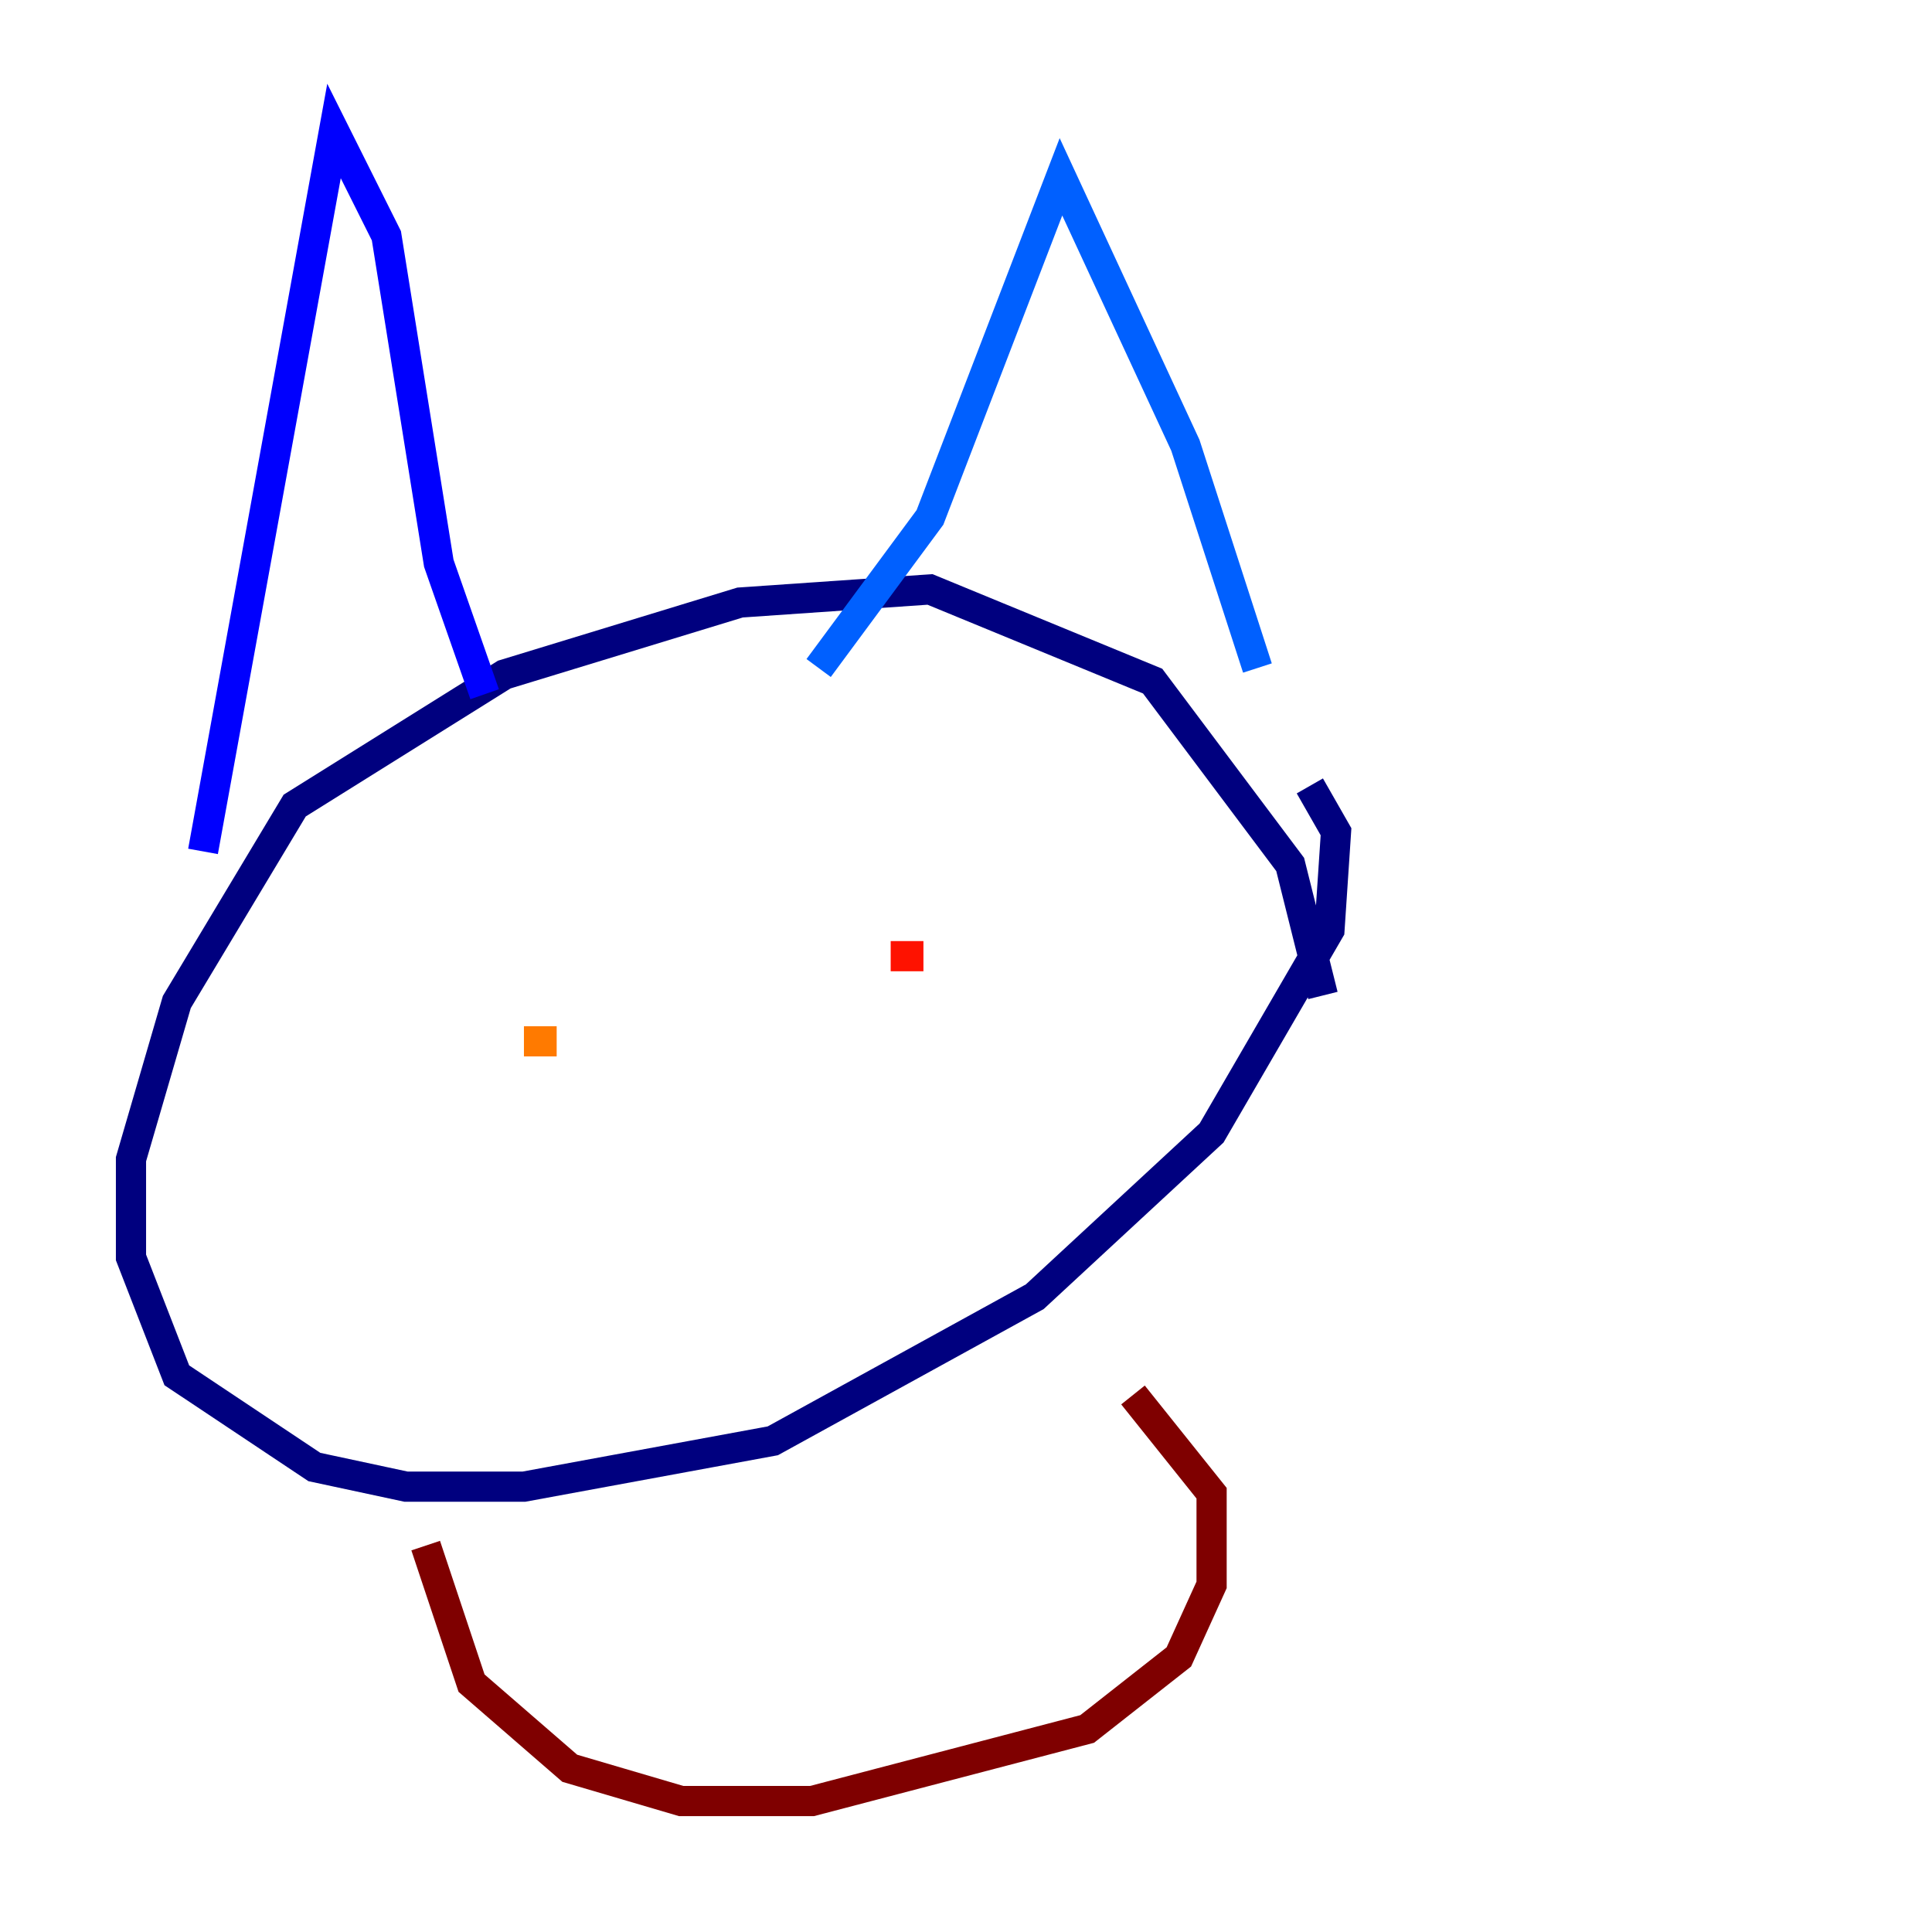 <?xml version="1.0" encoding="utf-8" ?>
<svg baseProfile="tiny" height="128" version="1.2" viewBox="0,0,128,128" width="128" xmlns="http://www.w3.org/2000/svg" xmlns:ev="http://www.w3.org/2001/xml-events" xmlns:xlink="http://www.w3.org/1999/xlink"><defs /><polyline fill="none" points="86.78,52.068 88.515,55.105 88.081,61.614 80.271,75.064 68.556,85.912 51.2,95.458 34.712,98.495 26.902,98.495 20.827,97.193 11.715,91.119 8.678,83.308 8.678,76.8 11.715,66.386 19.525,53.37 33.41,44.691 49.031,39.919 61.614,39.051 76.366,45.125 85.478,57.275 87.647,65.953" stroke="#00007f" stroke-width="2" /><polyline fill="none" points="13.451,56.407 22.129,8.678 25.6,15.62 29.071,37.315 32.108,45.993" stroke="#0000fe" stroke-width="2" /><polyline fill="none" points="54.237,44.258 61.614,34.278 70.291,11.715 78.536,29.505 83.308,44.258" stroke="#0060ff" stroke-width="2" /><polyline fill="none" points="30.807,66.82 30.807,66.82" stroke="#00d4ff" stroke-width="2" /><polyline fill="none" points="57.275,60.746 57.275,60.746" stroke="#4cffaa" stroke-width="2" /><polyline fill="none" points="32.108,62.481 32.108,62.481" stroke="#aaff4c" stroke-width="2" /><polyline fill="none" points="33.844,67.688 33.844,67.688" stroke="#ffe500" stroke-width="2" /><polyline fill="none" points="34.712,68.99 36.881,68.99" stroke="#ff7a00" stroke-width="2" /><polyline fill="none" points="59.01,63.349 61.18,63.349" stroke="#fe1200" stroke-width="2" /><polyline fill="none" points="28.203,102.4 31.241,111.512 37.749,117.153 45.125,119.322 53.803,119.322 72.027,114.549 78.102,109.776 80.271,105.003 80.271,98.929 75.064,92.42" stroke="#7f0000" stroke-width="2" /></svg>